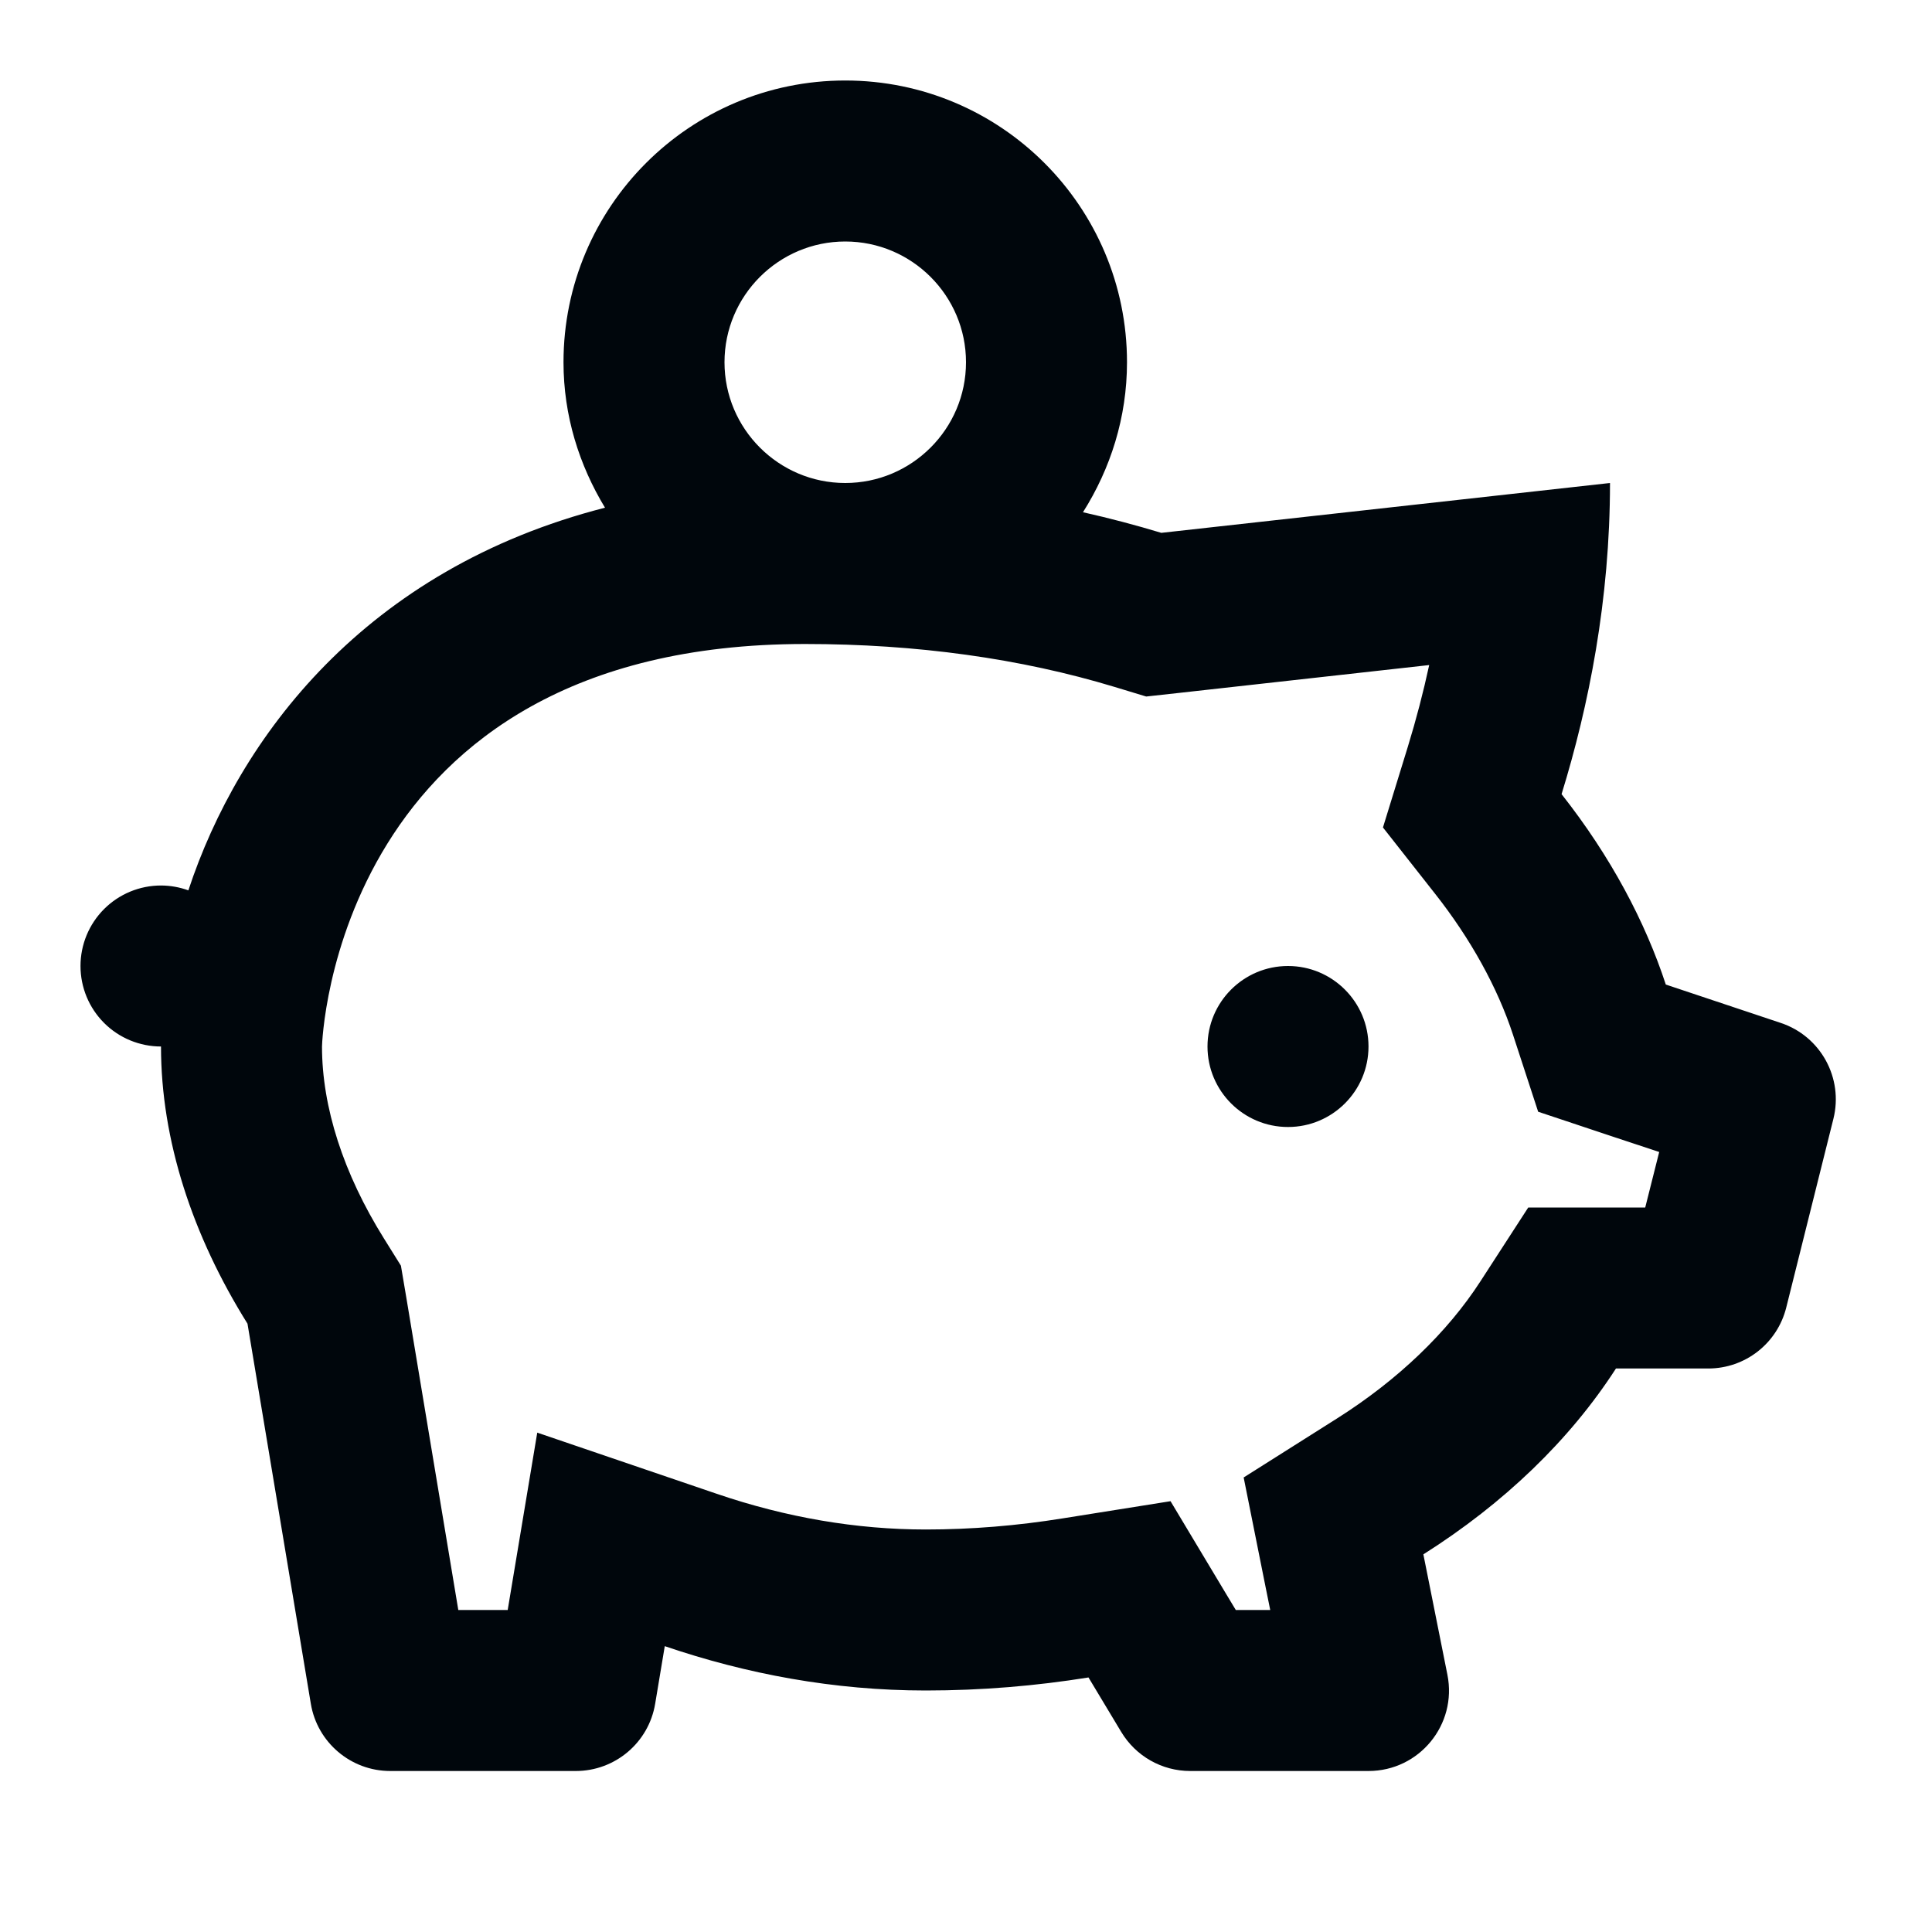 <svg width="60" height="60" viewBox="0 0 60 60" fill="none" xmlns="http://www.w3.org/2000/svg">
<path d="M26.25 2.5C21.418 2.5 17.5 6.418 17.5 11.25C17.5 12.909 17.987 14.445 18.789 15.767C11.343 17.673 7.416 22.9 5.85 27.651C5.577 27.552 5.29 27.501 5 27.5C4.337 27.5 3.701 27.763 3.232 28.232C2.763 28.701 2.5 29.337 2.5 30C2.5 30.663 2.763 31.299 3.232 31.768C3.701 32.237 4.337 32.5 5 32.5C5 35.41 5.978 38.376 7.686 41.108L9.653 52.91C9.853 54.115 10.897 55 12.119 55H17.881C19.103 55 20.147 54.118 20.347 52.91L20.645 51.123C23.177 51.986 25.9 52.5 28.75 52.5C30.488 52.5 32.174 52.357 33.804 52.095L34.819 53.784C35.272 54.539 36.083 55 36.963 55H42.5C44.078 55 45.259 53.559 44.951 52.012L44.204 48.272C46.709 46.687 48.751 44.722 50.185 42.5H53.052C54.199 42.5 55.196 41.721 55.474 40.605L56.938 34.746C57.254 33.479 56.543 32.18 55.303 31.768L51.733 30.576C51.096 28.631 50.024 26.601 48.496 24.663C49.339 21.931 50 18.633 50 15L36.065 16.548C35.285 16.312 34.472 16.096 33.633 15.908C34.487 14.557 35 12.967 35 11.25C35 6.418 31.082 2.5 26.25 2.5ZM26.25 7.5C28.317 7.5 30 9.182 30 11.25C30 13.318 28.317 15 26.25 15C24.183 15 22.5 13.318 22.5 11.25C22.5 9.182 24.183 7.5 26.25 7.5ZM25 20C28.46 20 31.694 20.448 34.614 21.333L35.596 21.631L36.616 21.519L44.385 20.654C44.202 21.497 43.981 22.346 43.721 23.193L42.949 25.698L44.57 27.759C45.665 29.149 46.505 30.661 46.987 32.134L47.769 34.526L50.156 35.322L51.528 35.776L51.094 37.5H50.181H47.461L45.981 39.785C44.951 41.38 43.413 42.855 41.528 44.048L38.623 45.884L39.297 49.253L39.448 50H38.379L38.091 49.522L36.352 46.621L33.013 47.153C31.588 47.383 30.155 47.5 28.75 47.5C26.598 47.5 24.416 47.127 22.261 46.392L16.685 44.492L15.767 50H14.233L12.617 40.288L12.451 39.307L11.924 38.462C10.664 36.444 10 34.383 10 32.5C10 32.375 10.408 20 25 20ZM40 30C38.62 30 37.5 31.12 37.5 32.5C37.5 33.88 38.62 35 40 35C41.38 35 42.5 33.88 42.5 32.5C42.5 31.12 41.38 30 40 30Z" fill="#00060C"/>
</svg>
